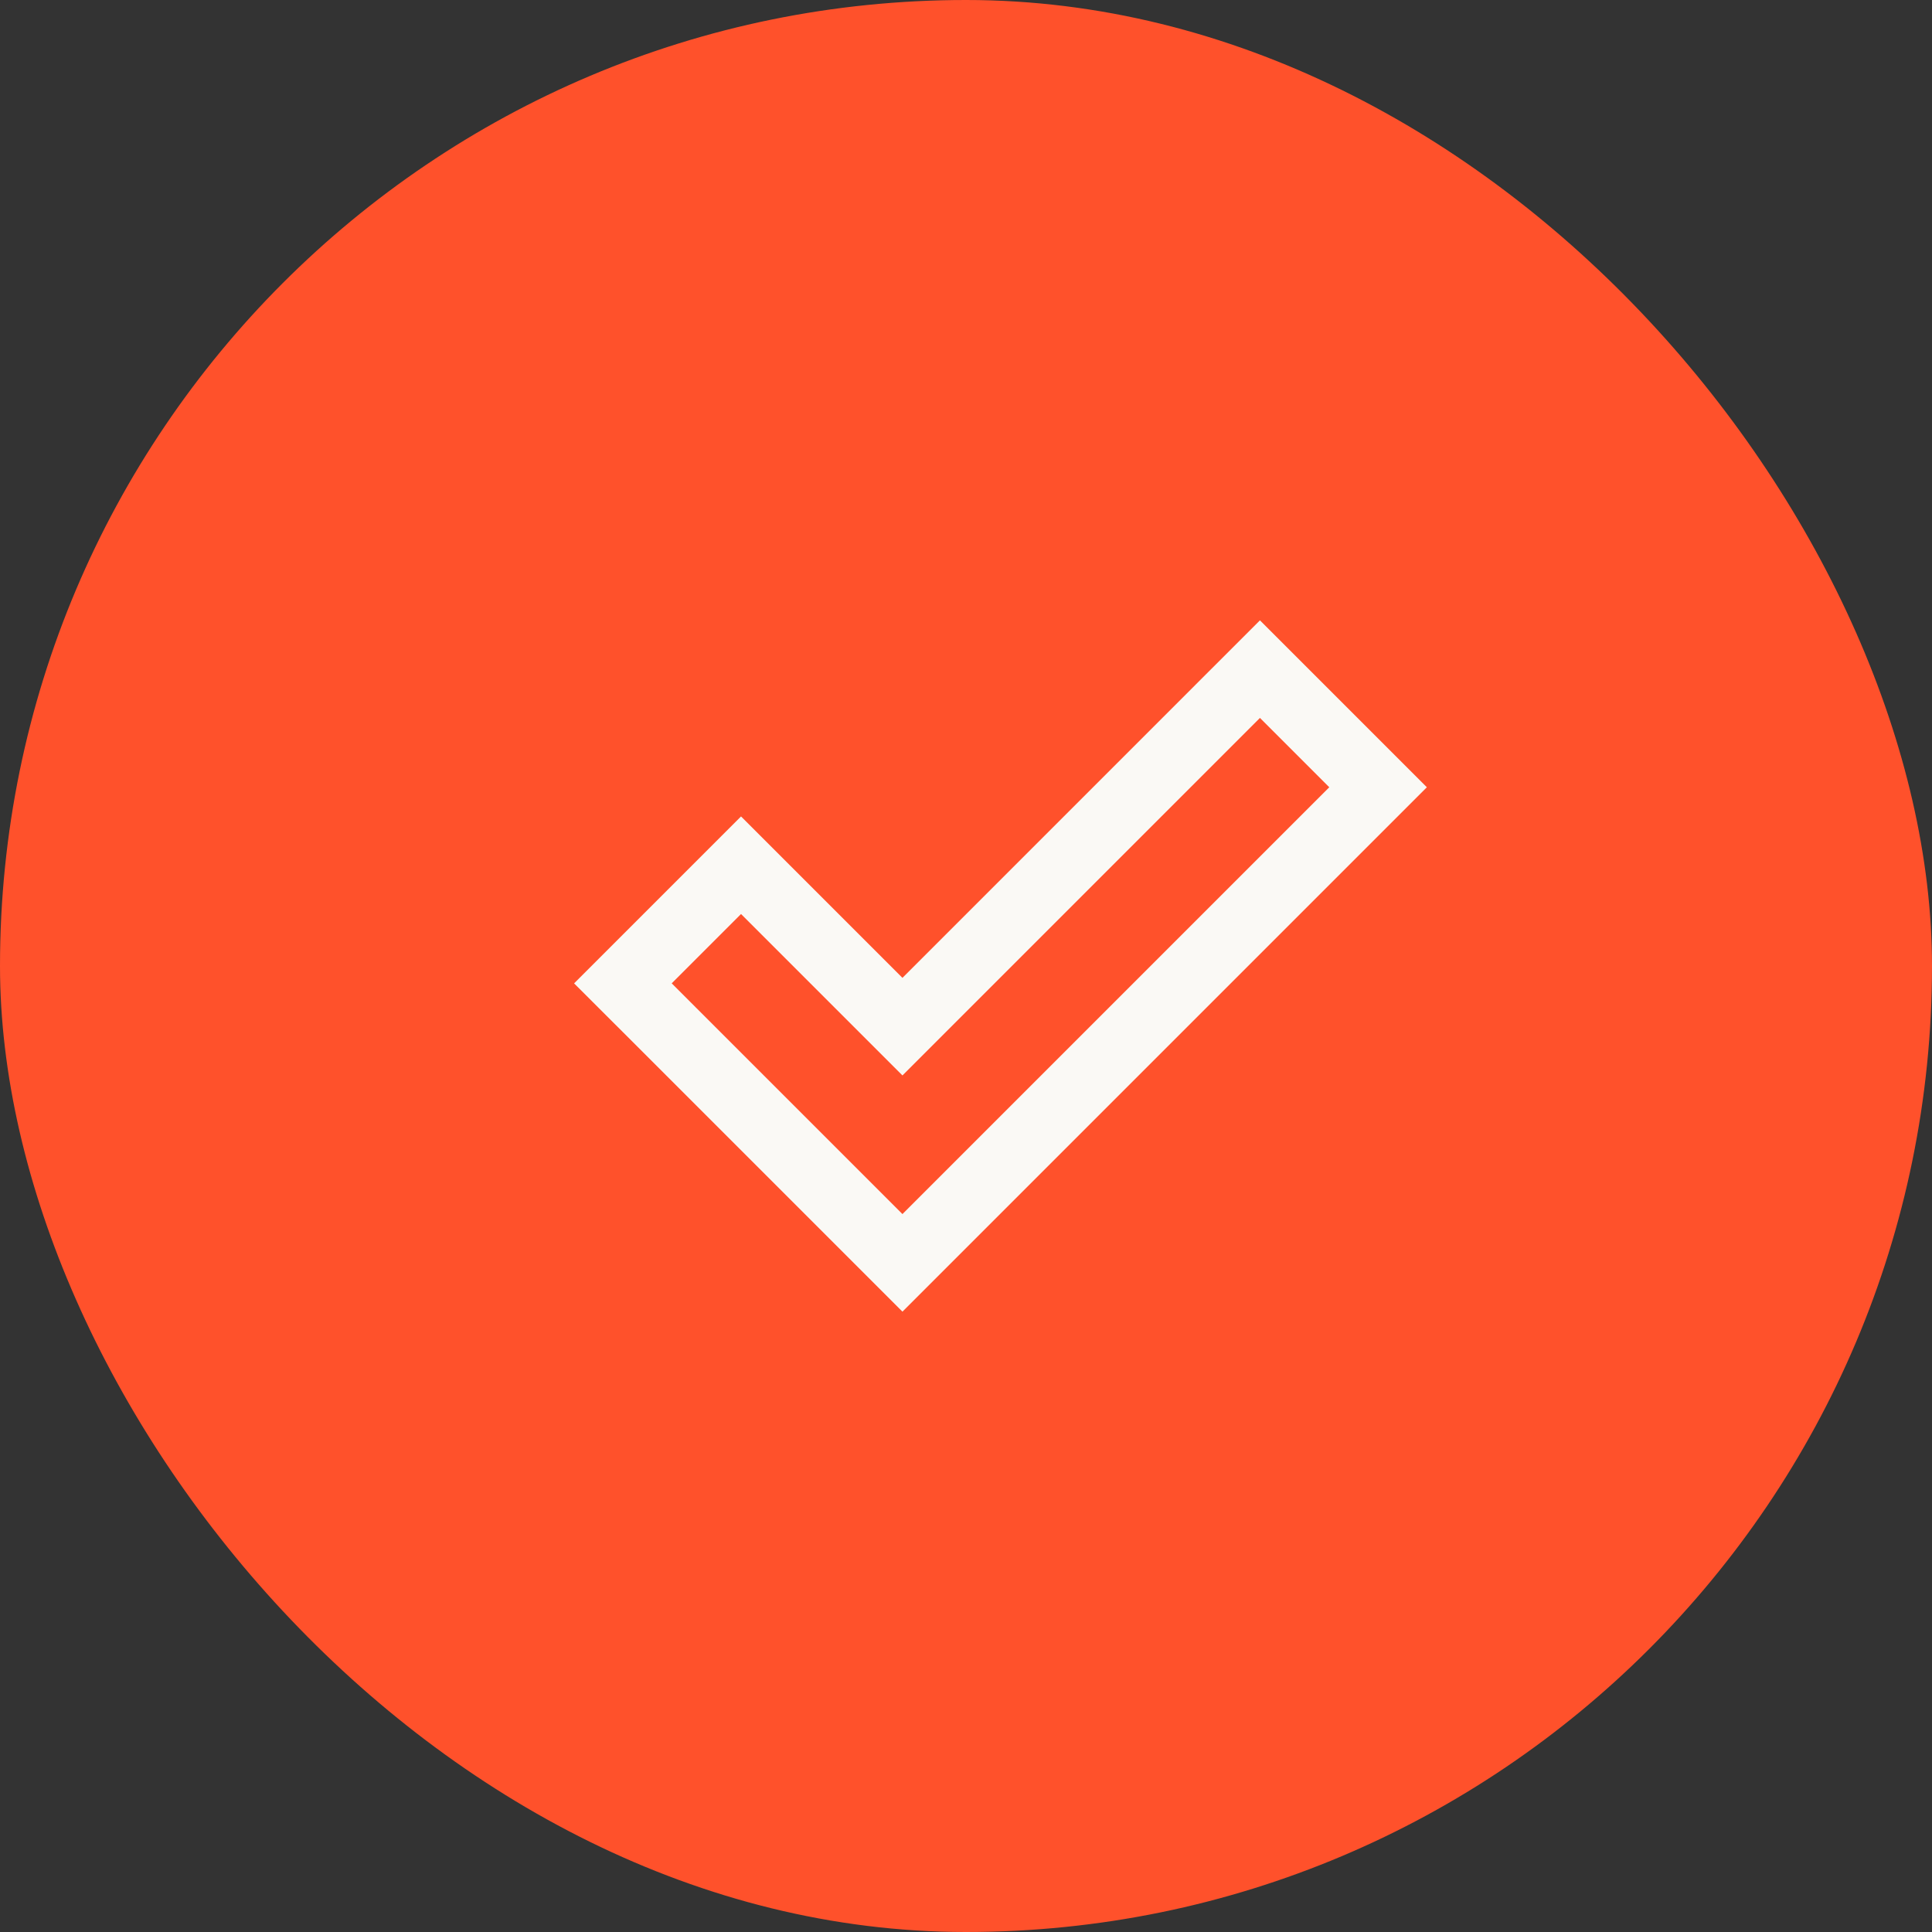 <svg xmlns="http://www.w3.org/2000/svg" fill="none" viewBox="0 0 56 56" height="56" width="56">
<rect x="0" y="0" width="56" height="56" fill="#333333" stroke="none"/>
<rect fill="#ff512b" rx="28" height="56" width="56"></rect>
<path stroke-width="2" stroke="#FAF9F5" d="M39.237 23.526L39.944 22.819L39.237 22.112L37.227 20.102L36.52 19.395L35.813 20.102L26.158 29.758L22.186 25.786L21.479 25.079L20.772 25.786L18.763 27.795L18.055 28.503L18.763 29.21L25.451 35.898L26.158 36.605L26.865 35.898L39.237 23.526Z"></path>
</svg>
